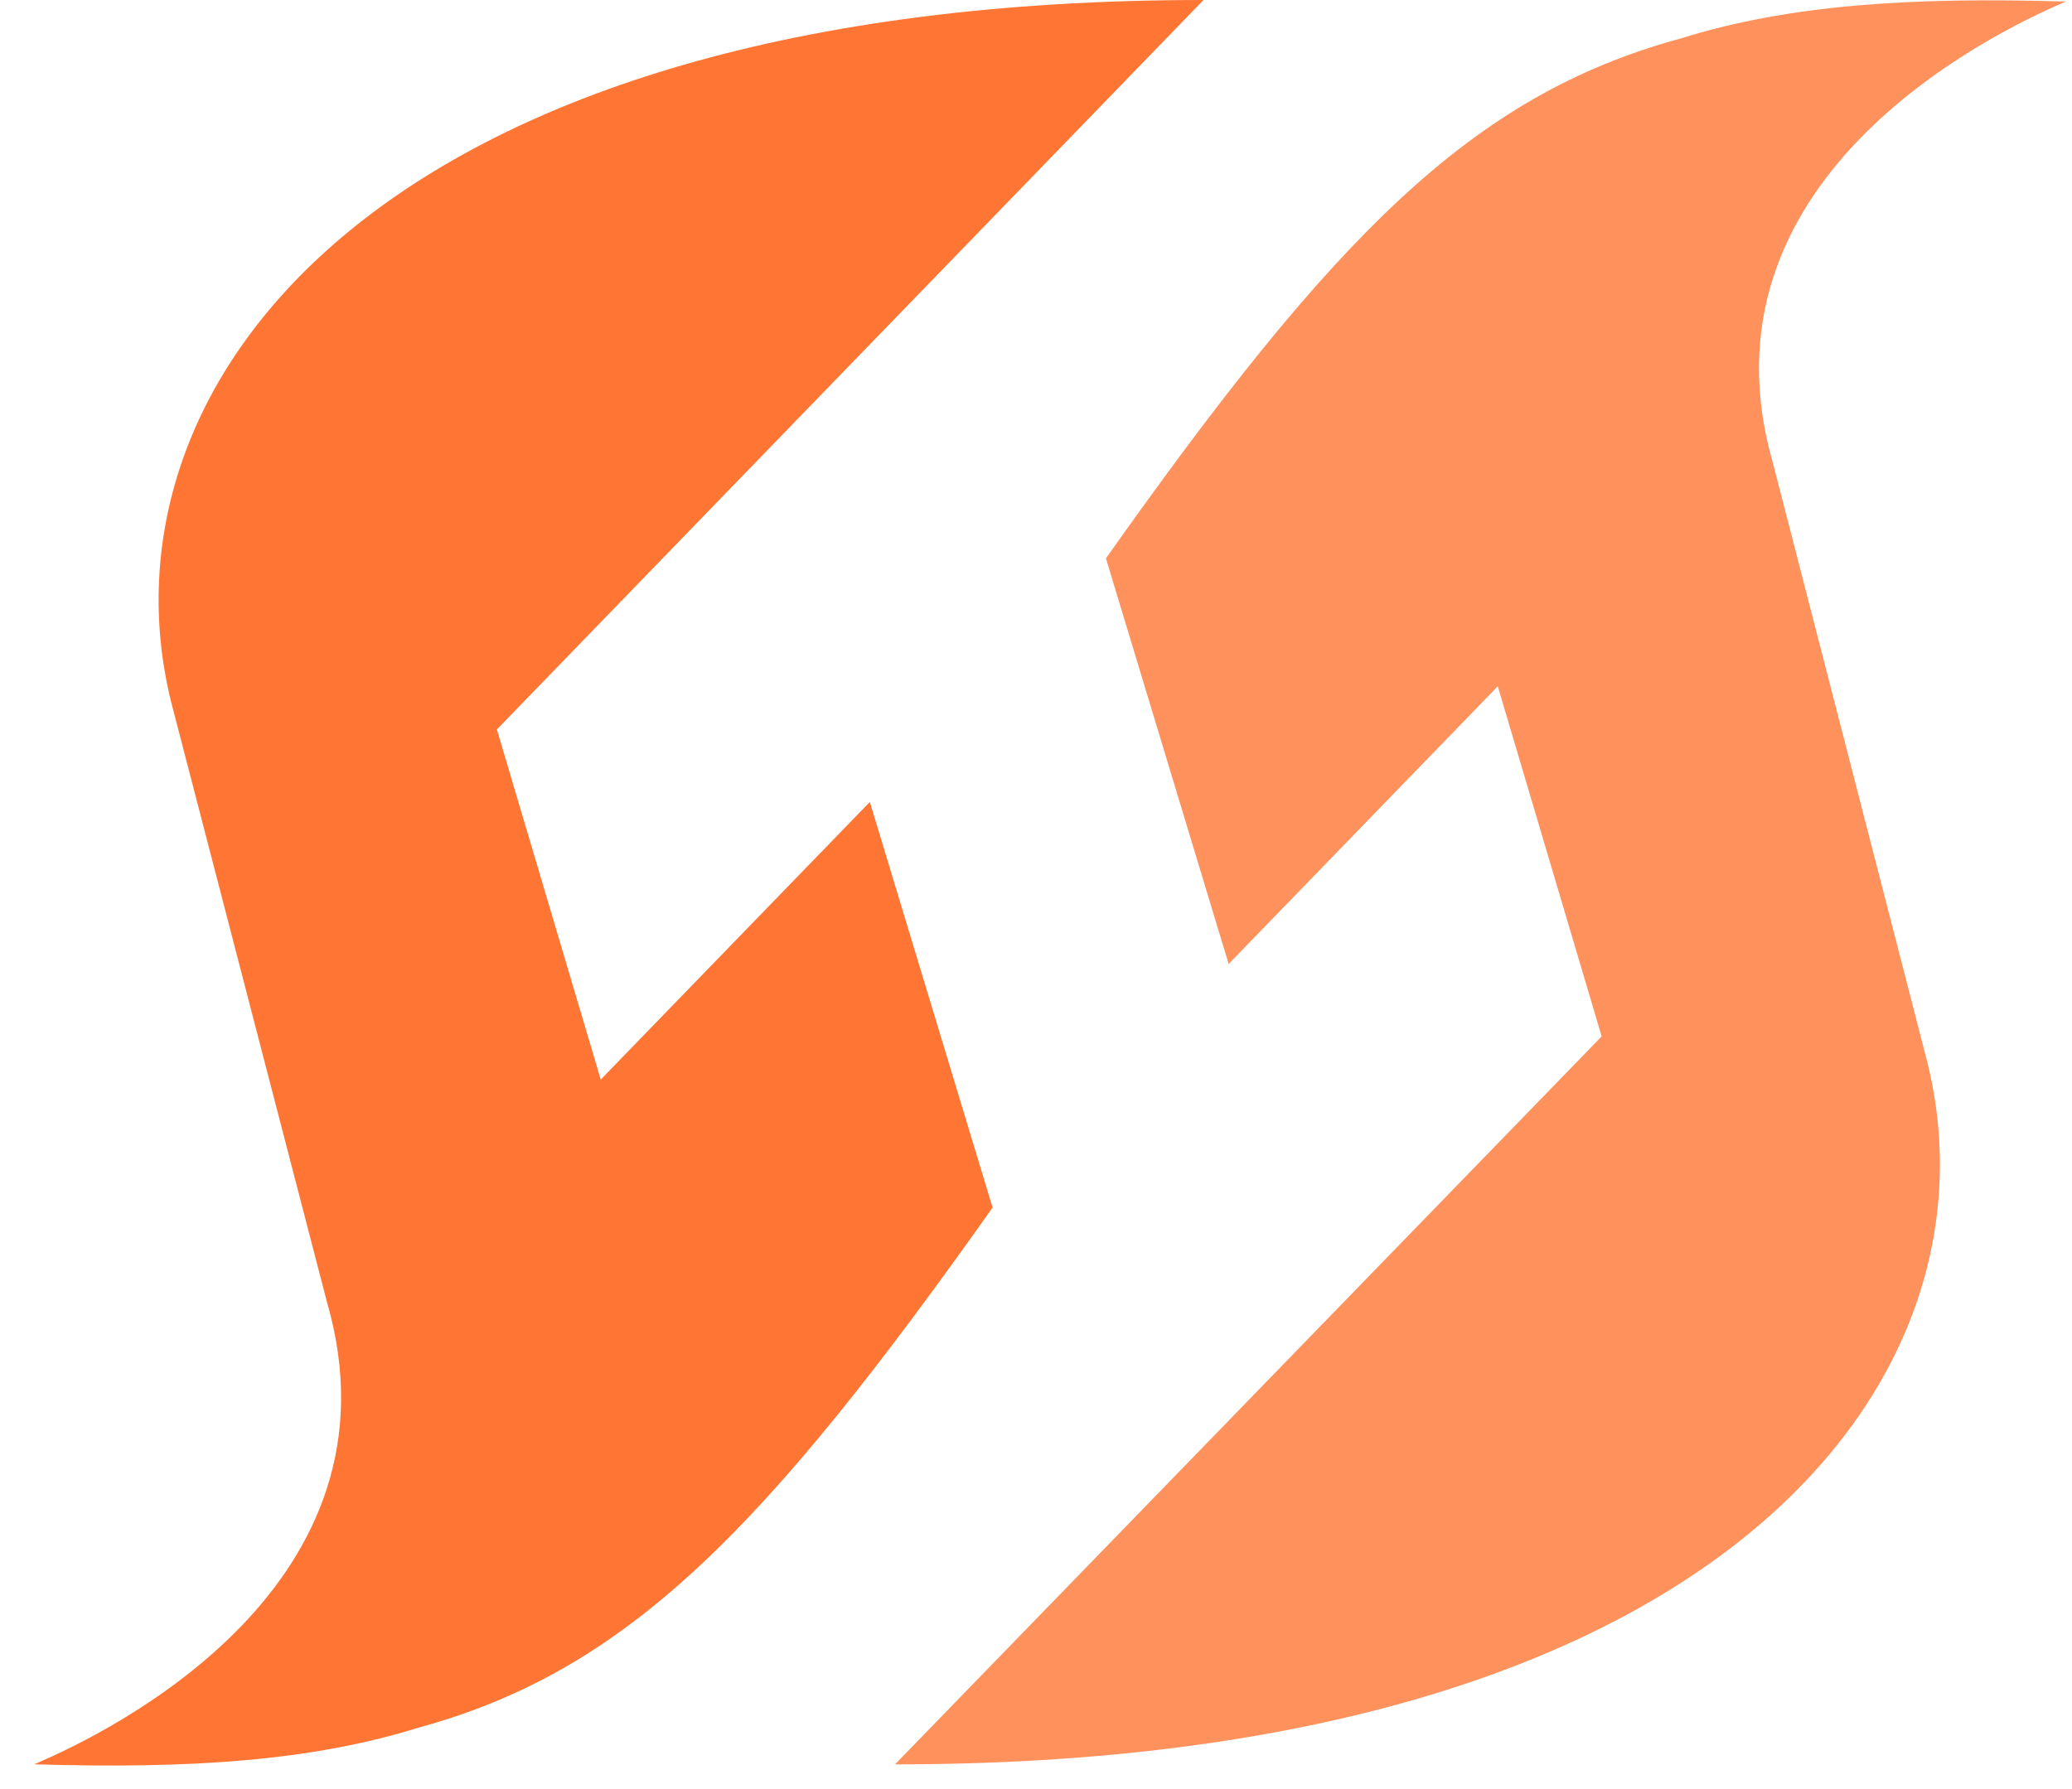 <svg width="44" height="38" viewBox="0 0 44 38" fill="none" xmlns="http://www.w3.org/2000/svg">
<g opacity="0.8">
<path opacity="0.8" d="M37.655 9.86C35.917 3.866 42.167 0.754 43.871 0.033C40.563 -0.065 37.989 0.099 35.683 0.819C31.238 2.031 28.331 5.012 23.485 11.859L26.091 20.474L31.806 14.577L34.012 22.013L19.006 37.475C36.485 37.475 42.601 29.351 40.93 22.57L37.655 9.86Z" fill="#FF5300"/>
<path d="M21.078 25.649L18.471 17.034L12.757 22.93L10.551 15.494L25.557 0C8.078 0 1.962 8.124 3.633 14.905L6.941 27.647C8.679 33.642 2.43 36.753 0.725 37.474C4.034 37.572 6.607 37.408 8.913 36.688C13.325 35.476 16.232 32.495 21.078 25.649Z" fill="#FF5300"/>
</g>
</svg>
